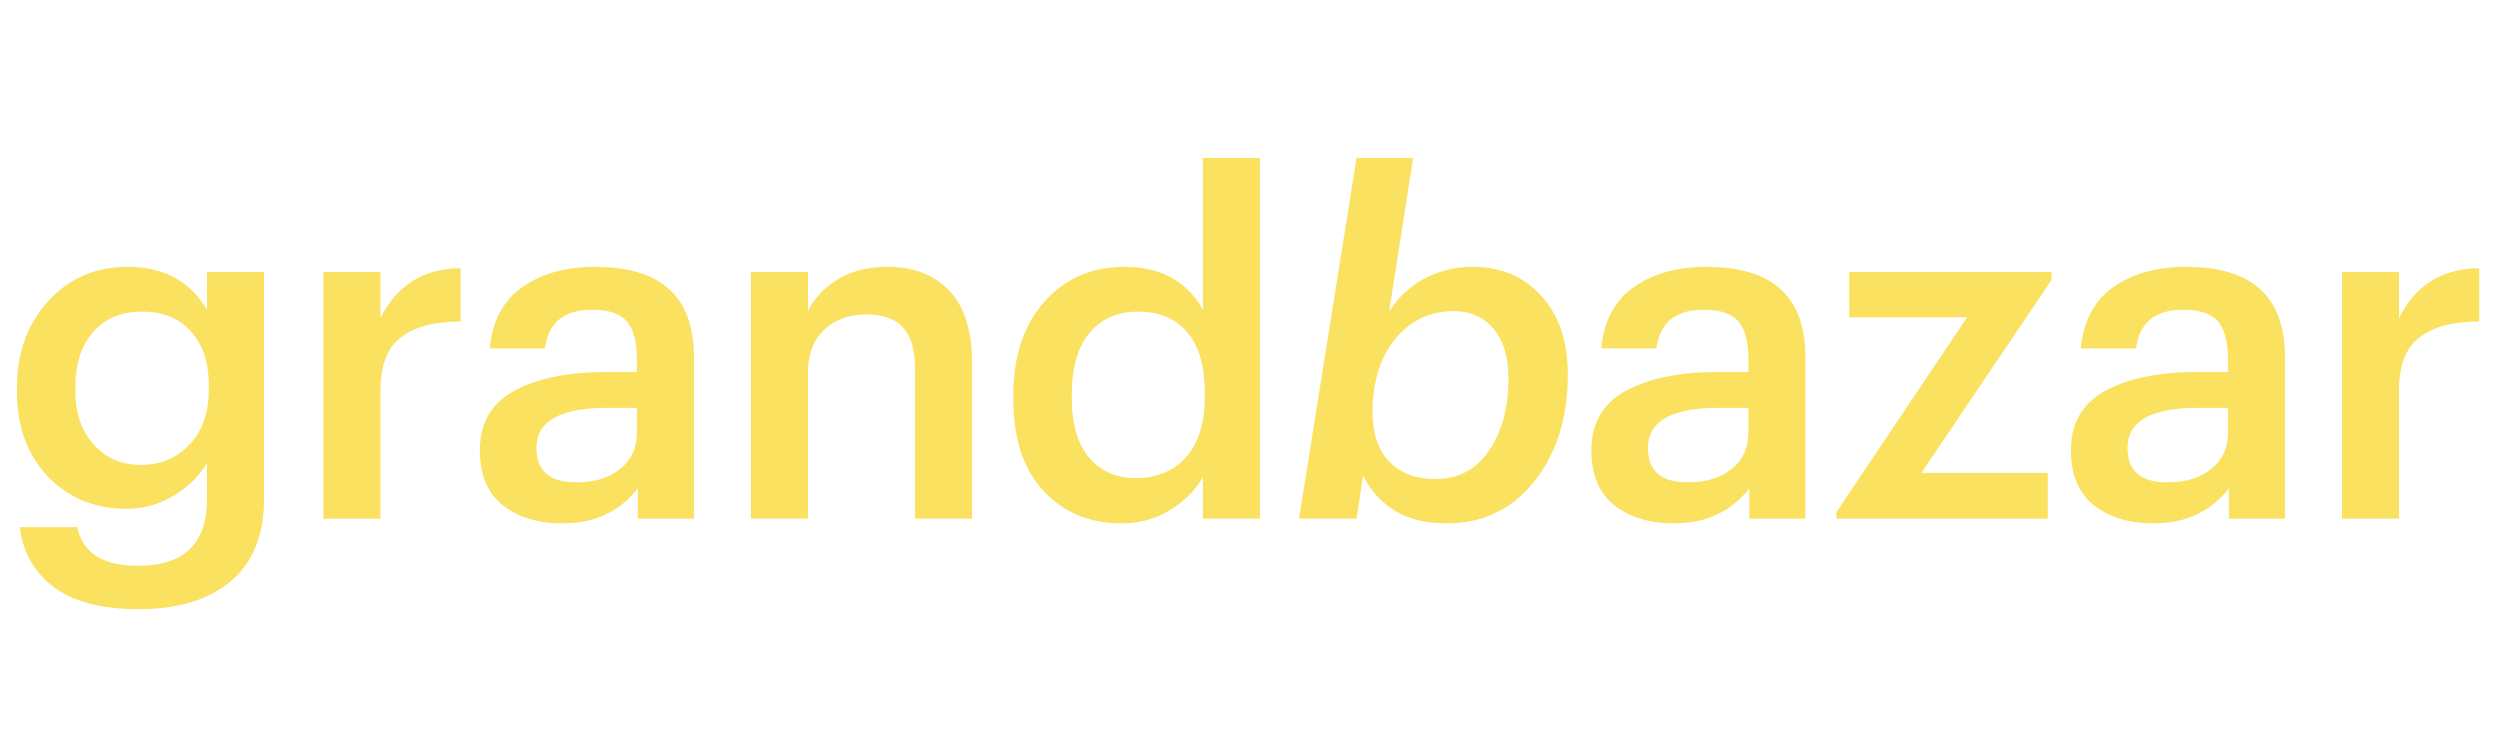<svg width="100" height="30" viewBox="0 0 100 30" fill="none" xmlns="http://www.w3.org/2000/svg"><path d="M5.543 24.366c-1.471 0-2.603-.295-3.395-.886-.78-.59-1.232-1.39-1.358-2.395h2.301c.214 1.03 1.025 1.546 2.433 1.546 1.836 0 2.754-.886 2.754-2.659V18.52c-.29.503-.73.937-1.32 1.301a3.595 3.595 0 01-1.905.528c-1.258 0-2.301-.427-3.131-1.282-.83-.868-1.245-2.006-1.245-3.414v-.132c0-1.396.415-2.552 1.245-3.47.842-.918 1.905-1.377 3.187-1.377 1.434 0 2.49.572 3.169 1.716v-1.508h2.282v9.128c-.013 1.433-.46 2.514-1.34 3.244-.88.742-2.105 1.112-3.677 1.112zm.075-5.77c.805 0 1.459-.271 1.962-.812.515-.54.773-1.276.773-2.206v-.132c0-.943-.239-1.672-.717-2.188-.465-.528-1.112-.792-1.942-.792-.843 0-1.503.277-1.98.83-.466.54-.698 1.27-.698 2.188v.15c0 .893.245 1.61.735 2.15.49.541 1.113.811 1.867.811zm7.318-7.714h2.282v1.848c.654-1.32 1.722-1.987 3.206-2v2.132c-1.056 0-1.855.214-2.395.641-.54.415-.811 1.12-.811 2.113v5.13h-2.282v-9.864zm9.559 10.052c-.968 0-1.76-.239-2.376-.717-.616-.49-.924-1.226-.924-2.206 0-1.082.459-1.874 1.376-2.377.93-.503 2.157-.754 3.678-.754h1.226v-.51c0-.69-.132-1.194-.396-1.508-.264-.314-.73-.472-1.396-.472-1.119 0-1.747.516-1.886 1.547h-2.206c.1-1.094.534-1.911 1.301-2.452.767-.54 1.742-.81 2.923-.81 2.628 0 3.942 1.2 3.942 3.601v6.47h-2.244v-1.208c-.73.93-1.735 1.396-3.018 1.396zm.547-1.64c.73 0 1.314-.177 1.754-.529.453-.352.679-.842.679-1.471v-.98h-1.17c-1.898 0-2.847.534-2.847 1.602 0 .918.528 1.377 1.584 1.377zm6.994-8.412h2.282v1.565c.252-.515.648-.937 1.189-1.264.553-.34 1.22-.509 1.999-.509 1.043 0 1.867.32 2.47.962.604.629.906 1.597.906 2.905v6.204H36.6v-5.997c0-.755-.157-1.301-.472-1.64-.314-.353-.81-.529-1.49-.529-.679 0-1.238.207-1.678.622-.428.403-.642.981-.642 1.736v5.808h-2.282v-9.863zm14.835 10.052c-1.282 0-2.326-.434-3.13-1.301-.805-.868-1.208-2.087-1.208-3.66v-.15c0-1.56.409-2.804 1.226-3.734.83-.943 1.899-1.415 3.206-1.415 1.459 0 2.509.572 3.15 1.716V6.317h2.282v14.428h-2.282v-1.66c-.29.516-.73.956-1.32 1.32a3.628 3.628 0 01-1.924.529zm.566-1.81c.83 0 1.496-.277 1.999-.83.503-.554.754-1.365.754-2.433v-.151c0-1.069-.232-1.874-.697-2.414-.466-.553-1.12-.83-1.962-.83-.842 0-1.496.289-1.961.867-.465.566-.698 1.377-.698 2.433v.151c0 1.044.233 1.842.698 2.396.465.54 1.087.81 1.867.81zm12.428 1.81c-.855 0-1.565-.182-2.131-.547-.553-.365-.956-.823-1.207-1.377l-.264 1.735h-2.301l2.3-14.428h2.264l-.962 6.149a3.81 3.81 0 011.377-1.301 4.022 4.022 0 011.98-.49c1.12 0 2.03.389 2.735 1.168.704.768 1.056 1.811 1.056 3.131 0 1.735-.446 3.162-1.339 4.282-.893 1.119-2.062 1.678-3.508 1.678zm-.434-1.773c.893 0 1.597-.37 2.113-1.113.528-.754.792-1.722.792-2.904 0-.855-.195-1.515-.585-1.98-.39-.478-.93-.717-1.622-.717-.93 0-1.703.37-2.32 1.113-.603.742-.905 1.722-.905 2.942 0 .83.22 1.484.66 1.961.453.466 1.075.698 1.867.698zm9.524 1.773c-.968 0-1.76-.239-2.376-.717-.616-.49-.924-1.226-.924-2.206 0-1.082.459-1.874 1.377-2.377.93-.503 2.156-.754 3.677-.754h1.226v-.51c0-.69-.132-1.194-.396-1.508-.264-.314-.73-.472-1.395-.472-1.12 0-1.748.516-1.887 1.547h-2.206c.1-1.094.534-1.911 1.301-2.452.767-.54 1.742-.81 2.923-.81 2.628 0 3.942 1.2 3.942 3.601v6.47h-2.244v-1.208c-.73.93-1.735 1.396-3.018 1.396zm.547-1.64c.73 0 1.314-.177 1.754-.529.453-.352.68-.842.68-1.471v-.98h-1.17c-1.899 0-2.848.534-2.848 1.602 0 .918.528 1.377 1.584 1.377zm5.958 1.187l5.224-7.789h-4.715v-1.81h8.09v.32l-5.205 7.714h5.055v1.83h-8.45v-.265zm12.677.453c-.968 0-1.76-.239-2.376-.717-.616-.49-.924-1.226-.924-2.206 0-1.082.459-1.874 1.376-2.377.93-.503 2.157-.754 3.678-.754h1.226v-.51c0-.69-.132-1.194-.396-1.508-.264-.314-.73-.472-1.396-.472-1.119 0-1.747.516-1.886 1.547h-2.206c.1-1.094.534-1.911 1.301-2.452.767-.54 1.741-.81 2.923-.81 2.628 0 3.942 1.2 3.942 3.601v6.47h-2.244v-1.208c-.73.93-1.735 1.396-3.018 1.396zm.547-1.64c.73 0 1.314-.177 1.754-.529.453-.352.68-.842.68-1.471v-.98h-1.17c-1.899 0-2.848.534-2.848 1.602 0 .918.528 1.377 1.584 1.377zm6.994-8.412h2.282v1.848c.654-1.32 1.723-1.987 3.207-2v2.132c-1.056 0-1.855.214-2.395.641-.541.415-.812 1.12-.812 2.113v5.13h-2.28v-9.864z" fill="#FAE160"/></svg>